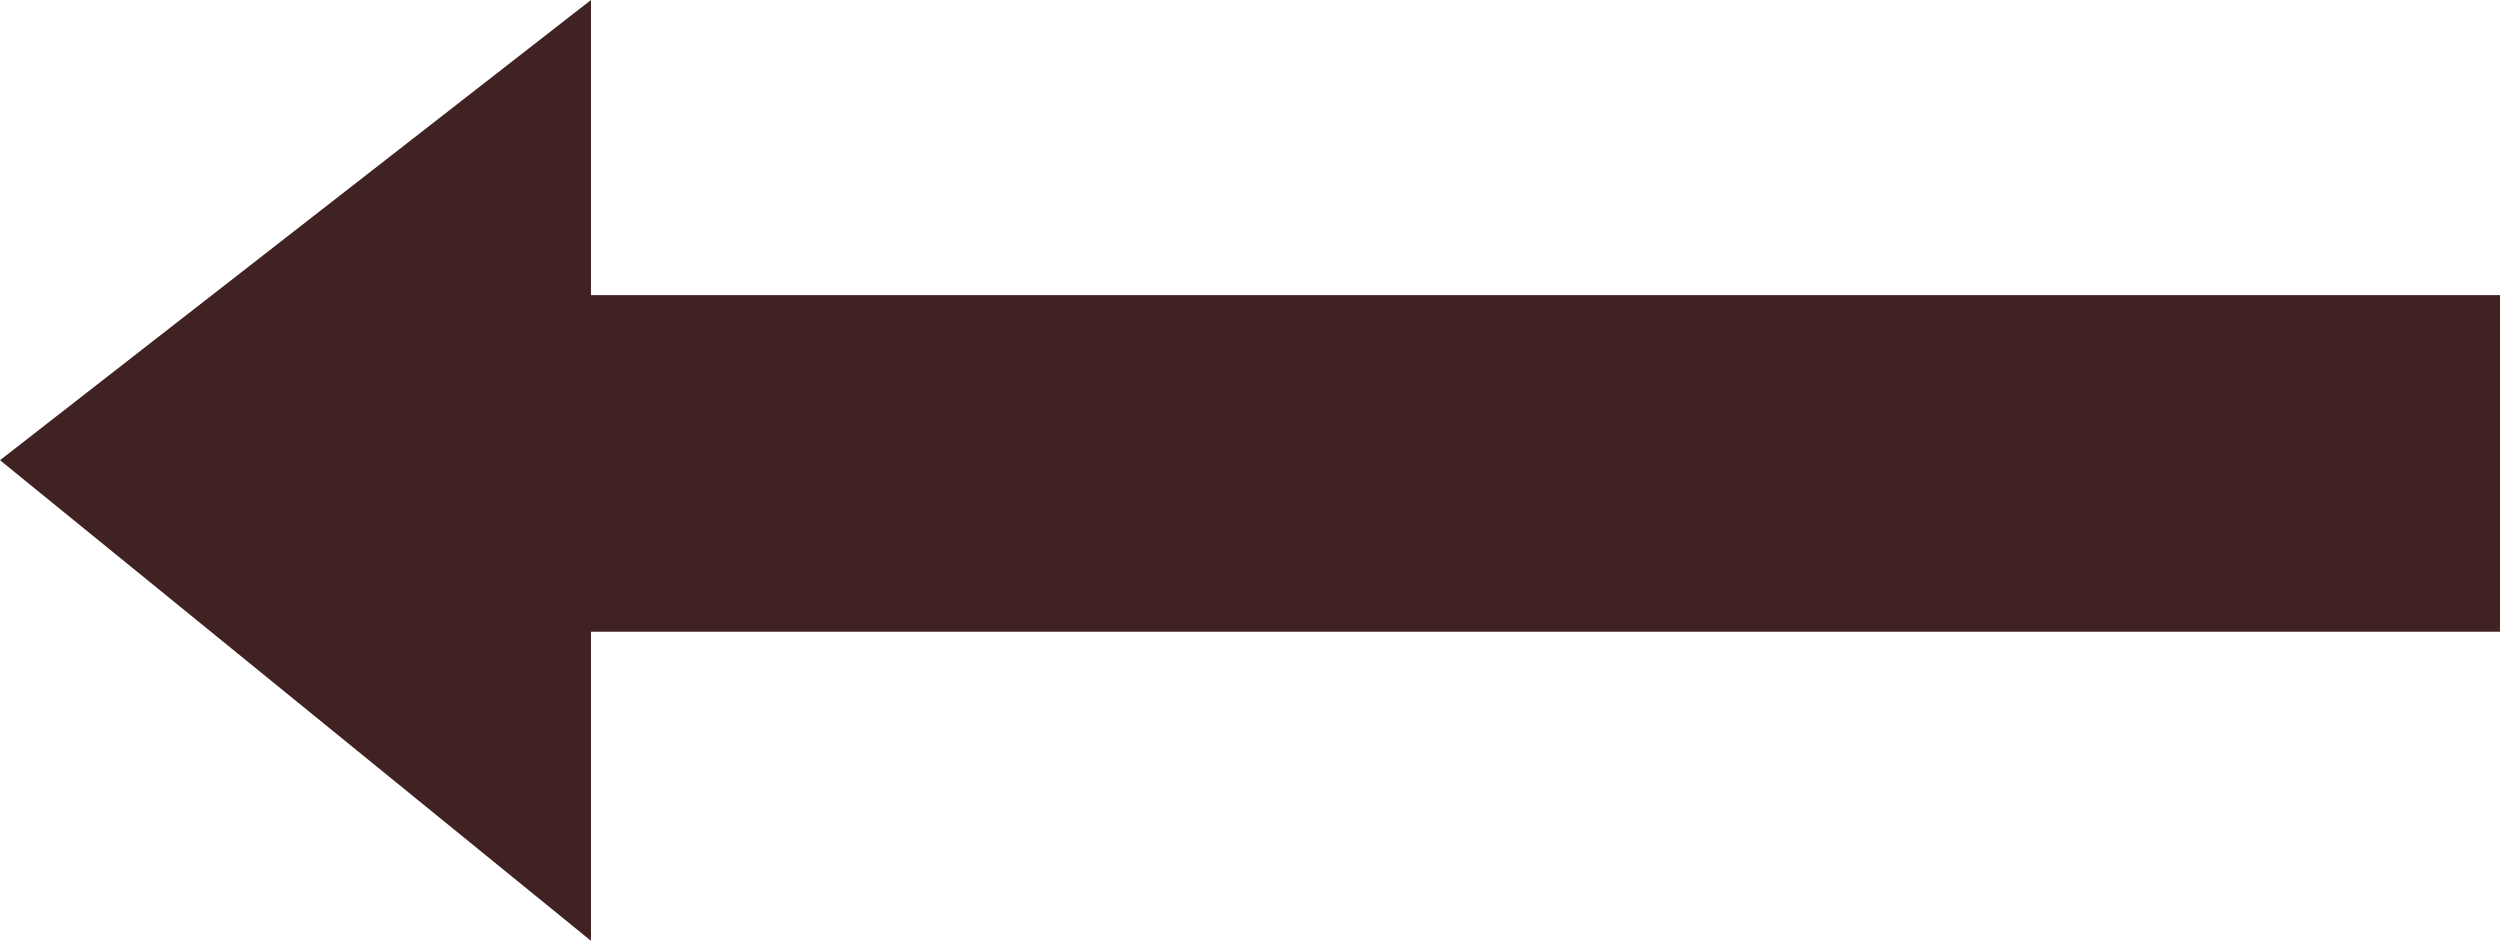 <svg xmlns="http://www.w3.org/2000/svg" width="38.559" height="14.511" viewBox="0 0 38.559 14.511"><defs><style>.a{fill:#412222;}</style></defs><path class="a" d="M38.559-.7H9.115V-5.252L0,1.846,9.115,9.259V4.492H38.559Z" transform="translate(0 5.252)"/></svg>